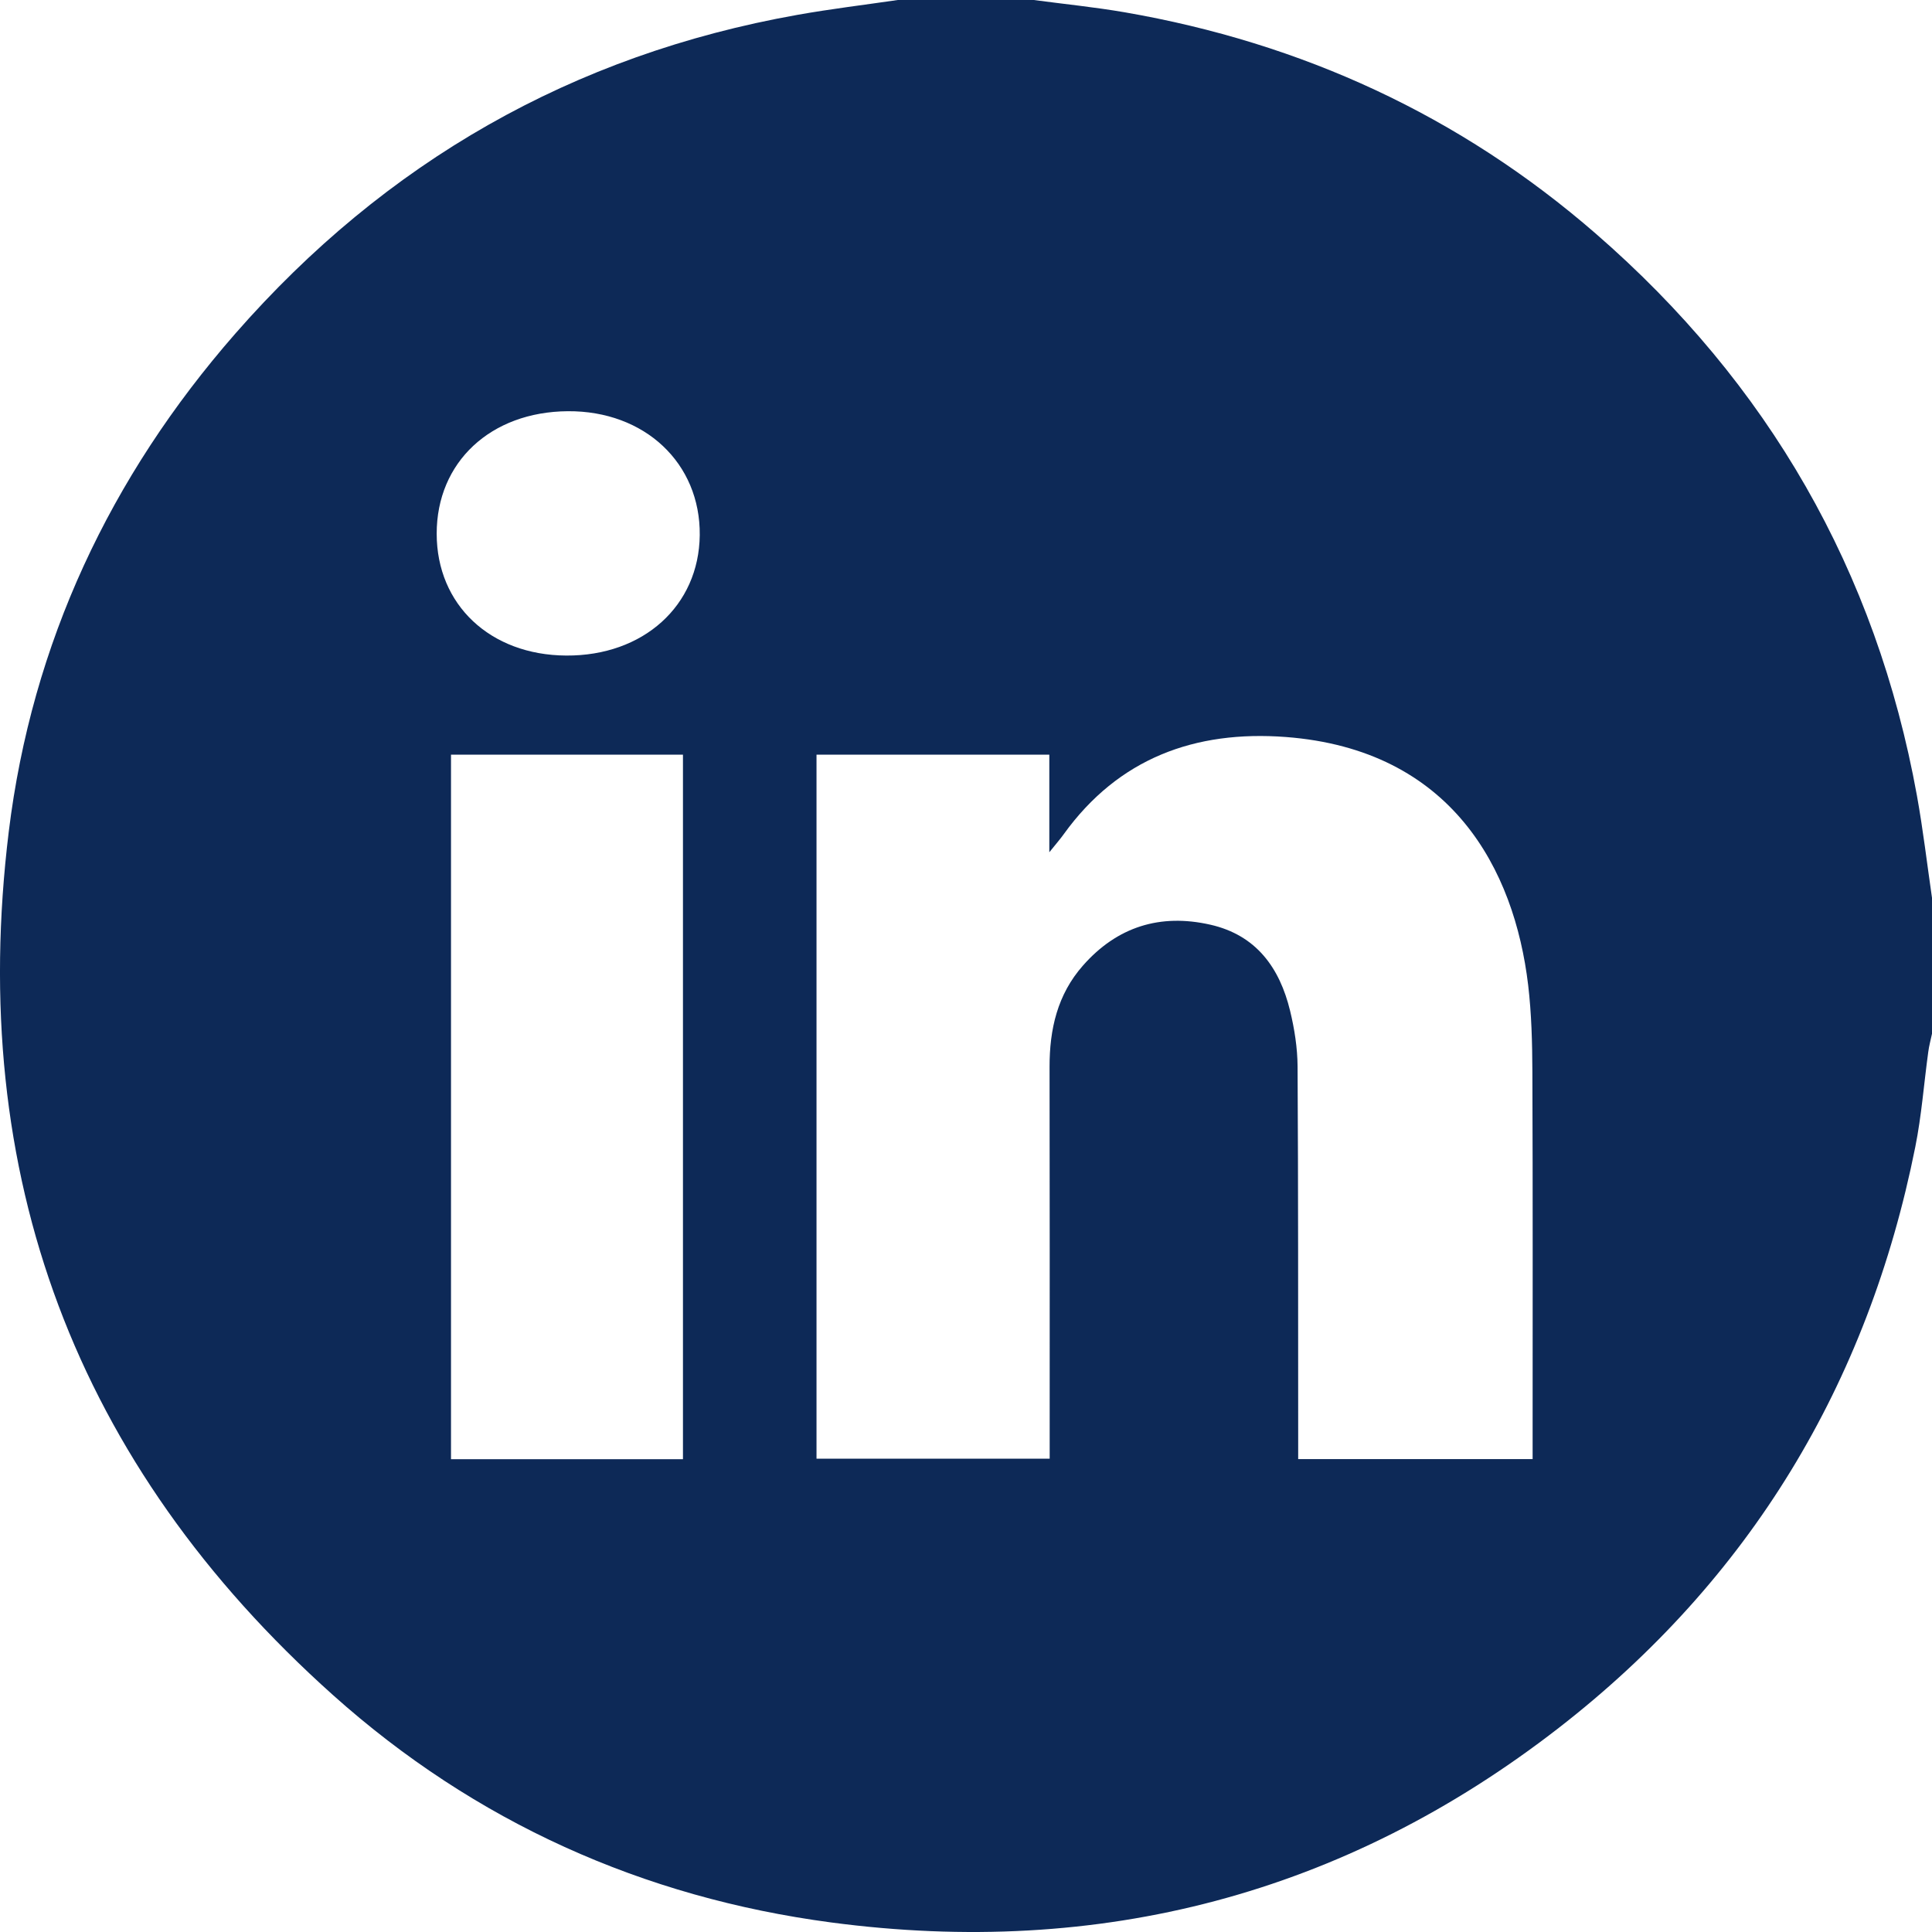 <svg width="32" height="32" viewBox="0 0 32 32" fill="none" xmlns="http://www.w3.org/2000/svg">
<path d="M32 14.872V17.122C31.979 17.222 31.951 17.322 31.938 17.424C31.866 17.948 31.827 18.48 31.723 18.998C30.937 22.928 28.982 26.162 25.817 28.62C22.264 31.378 18.216 32.431 13.767 31.842C10.647 31.428 7.866 30.178 5.518 28.078C1.245 24.256 -0.549 19.456 0.145 13.775C0.528 10.653 1.825 7.895 3.898 5.525C6.383 2.685 9.483 0.908 13.208 0.246C13.759 0.148 14.316 0.081 14.87 0C15.62 0 16.371 0 17.121 0C17.624 0.067 18.131 0.118 18.631 0.204C21.564 0.712 24.18 1.914 26.429 3.868C29.286 6.349 31.075 9.451 31.751 13.181C31.852 13.741 31.918 14.307 32 14.871V14.872ZM25.385 24.169V23.776C25.385 21.766 25.389 19.757 25.381 17.747C25.379 17.27 25.367 16.789 25.311 16.315C25.083 14.401 24.047 12.416 21.296 12.207C19.796 12.094 18.526 12.557 17.618 13.818C17.563 13.895 17.5 13.967 17.38 14.116V12.5H13.524V24.16H17.386C17.386 24.012 17.386 23.887 17.386 23.763C17.386 21.732 17.388 19.701 17.384 17.672C17.383 17.048 17.514 16.473 17.936 15.994C18.503 15.349 19.216 15.127 20.048 15.316C20.806 15.488 21.195 16.028 21.368 16.742C21.441 17.043 21.49 17.357 21.492 17.665C21.504 19.706 21.5 21.747 21.502 23.787C21.502 23.909 21.502 24.031 21.502 24.167H25.386L25.385 24.169ZM11.312 24.169V12.5H7.47V24.169H11.312ZM7.233 8.84C7.233 10.017 8.12 10.851 9.378 10.858C10.655 10.866 11.577 10.035 11.59 8.864C11.602 7.671 10.678 6.802 9.405 6.811C8.126 6.82 7.232 7.655 7.233 8.84Z" fill="#0D2957"/>
</svg>
